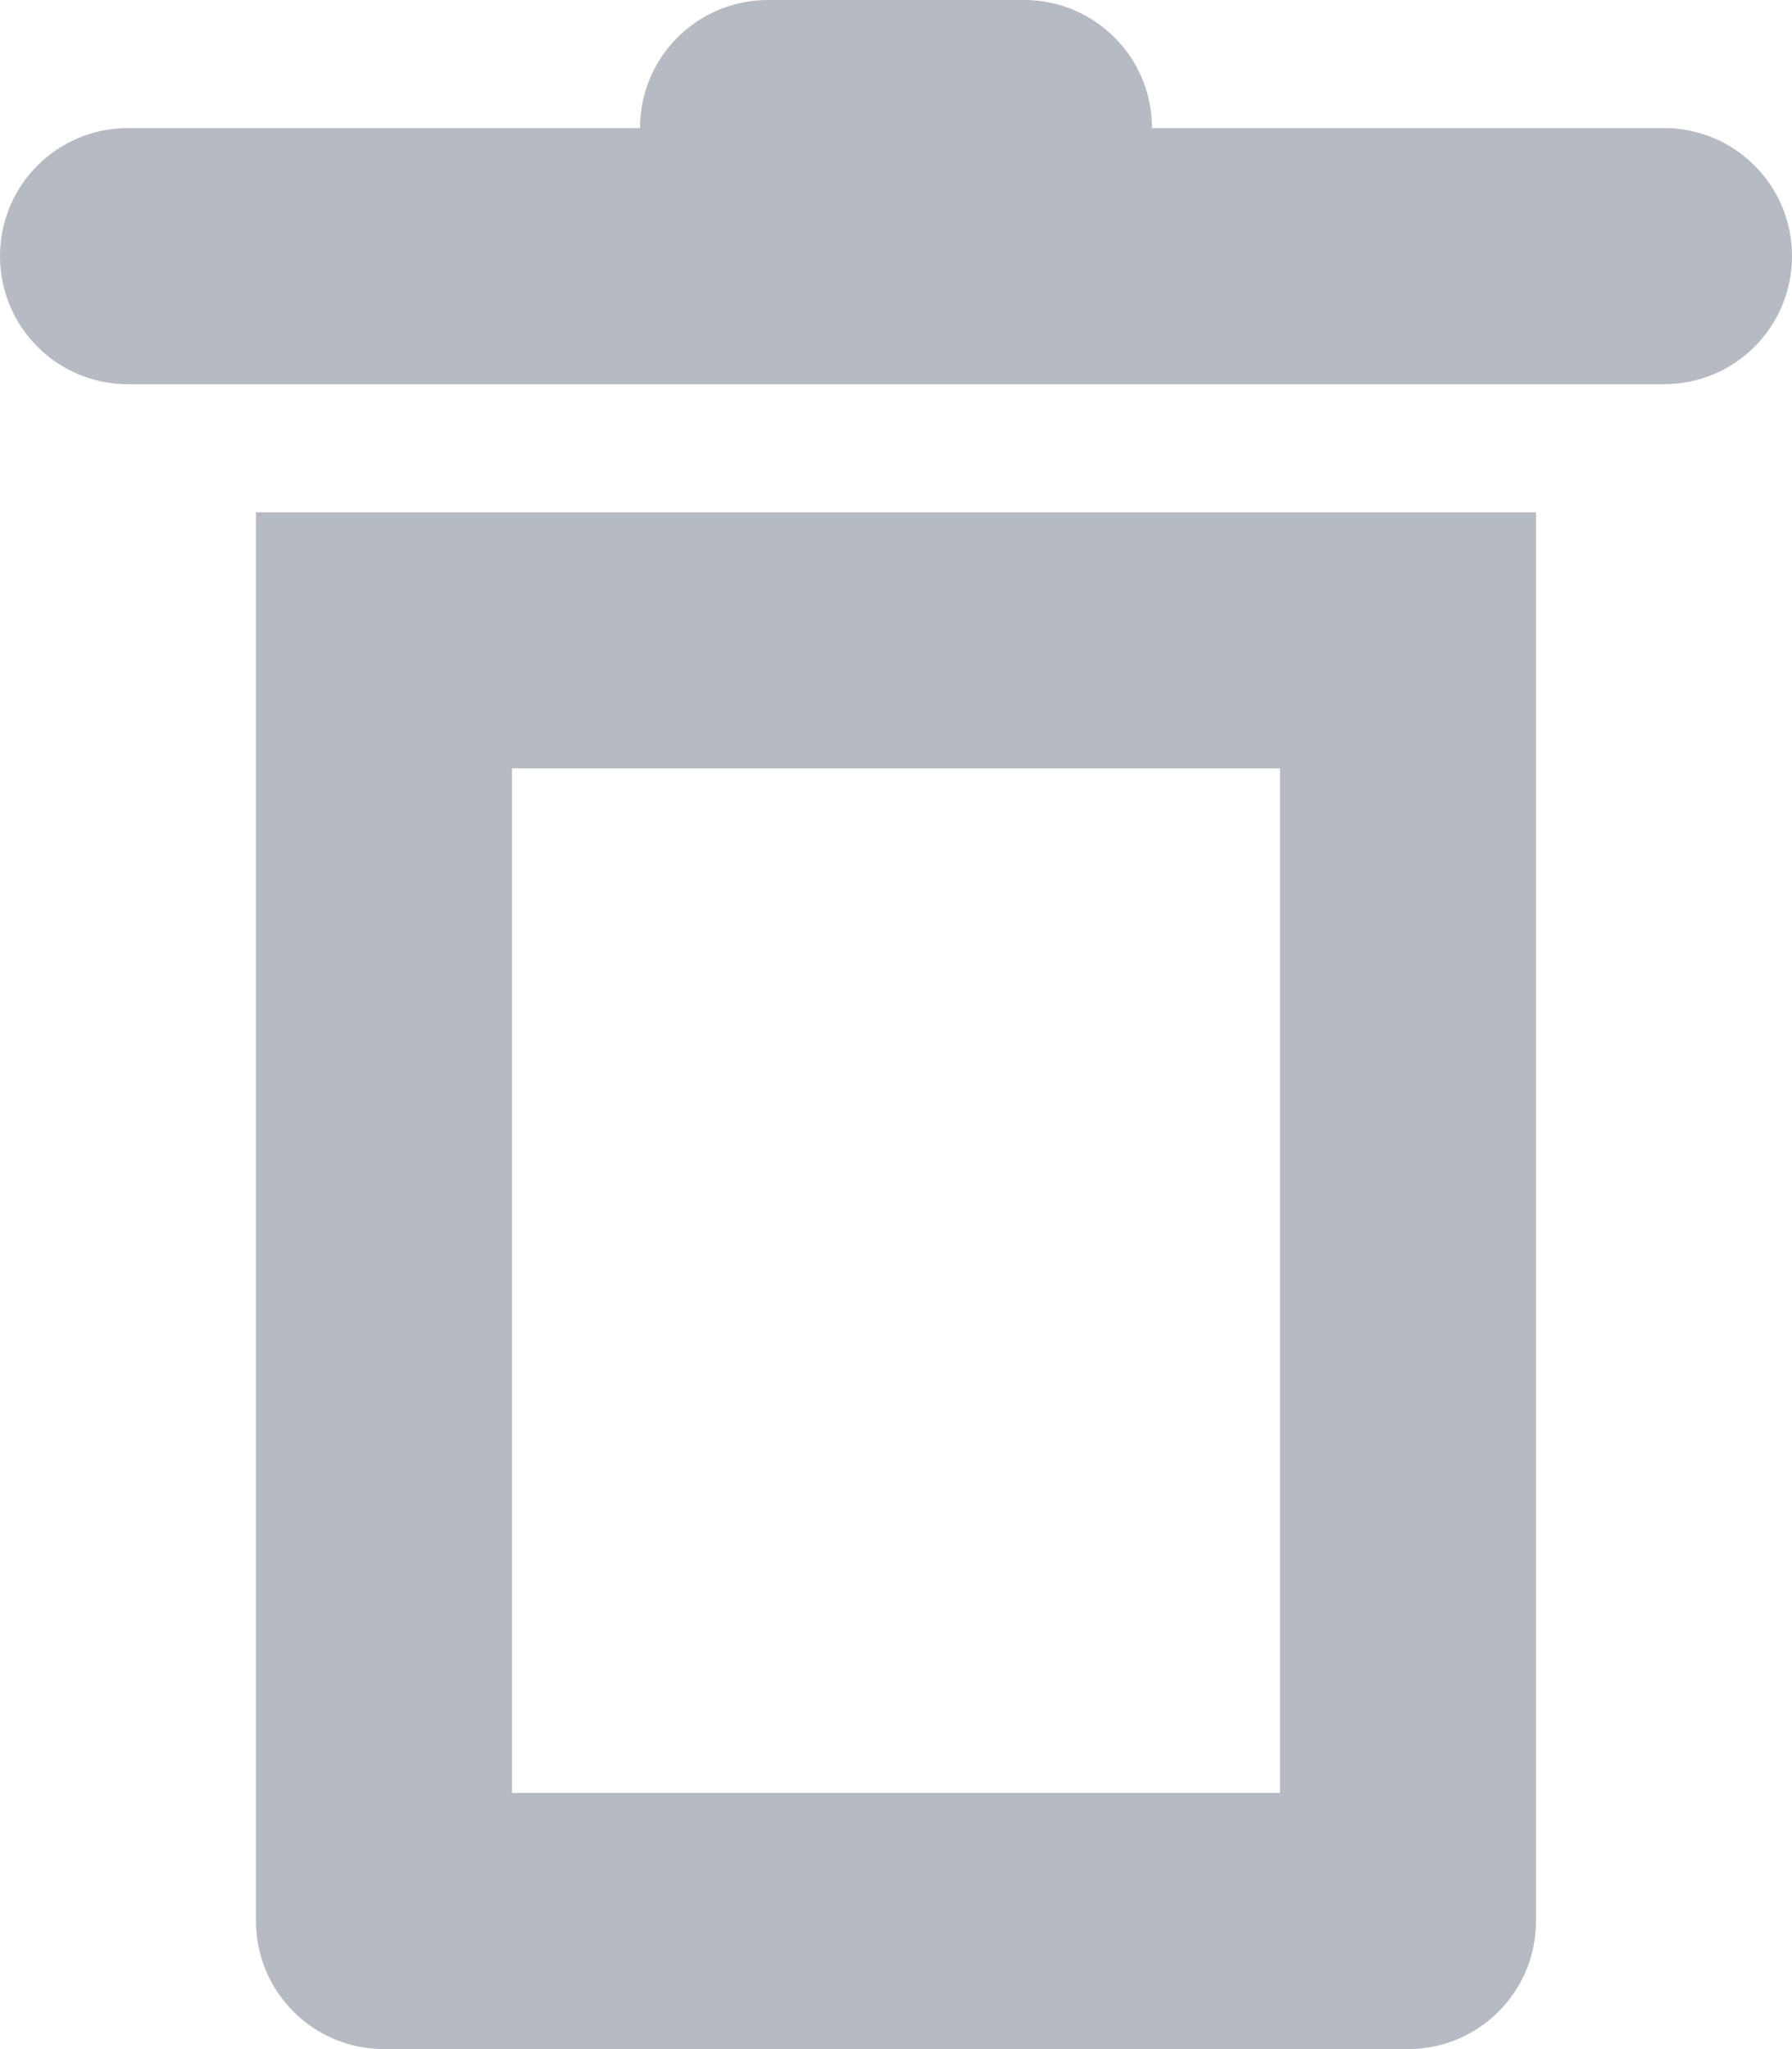 <?xml version="1.0" encoding="UTF-8" standalone="no"?>
<svg width="14px" height="16px" viewBox="0 0 14 16" version="1.1" xmlns="http://www.w3.org/2000/svg" xmlns:xlink="http://www.w3.org/1999/xlink" xmlns:sketch="http://www.bohemiancoding.com/sketch/ns">
    <!-- Generator: Sketch 3.3.1 (12002) - http://www.bohemiancoding.com/sketch -->
    <title>delete icon</title>
    <desc>Created with Sketch.</desc>
    <defs></defs>
    <g id="Account" stroke="none" stroke-width="1" fill="none" fill-rule="evenodd" sketch:type="MSPage">
        <g id="Account---wishlist" sketch:type="MSArtboardGroup" transform="translate(-1262, -413)" fill="#B6BAC2">
            <g id="wishlist-table" sketch:type="MSLayerGroup" transform="translate(428, 335)">
                <g id="wishlist-1" transform="translate(0, 58)" sketch:type="MSShapeGroup">
                    <path d="M836,35 C836,35.553 836.447,36 837,36 L845,36 C845.553,36 846,35.553 846,35 L846,24 L836,24 L836,35 L836,35 Z M838,26 L844,26 L844,34 L838,34 L838,26 Z M847,21 L843,21 C843,20.447 842.553,20 842,20 L840,20 C839.447,20 839,20.447 839,21 L835,21 C834.447,21 834,21.447 834,22 C834,22.553 834.447,23 835,23 L847,23 C847.553,23 848,22.553 848,22 C848,21.447 847.553,21 847,21 Z" id="delete-icon"></path>
                </g>
            </g>
        </g>
    </g>
</svg>